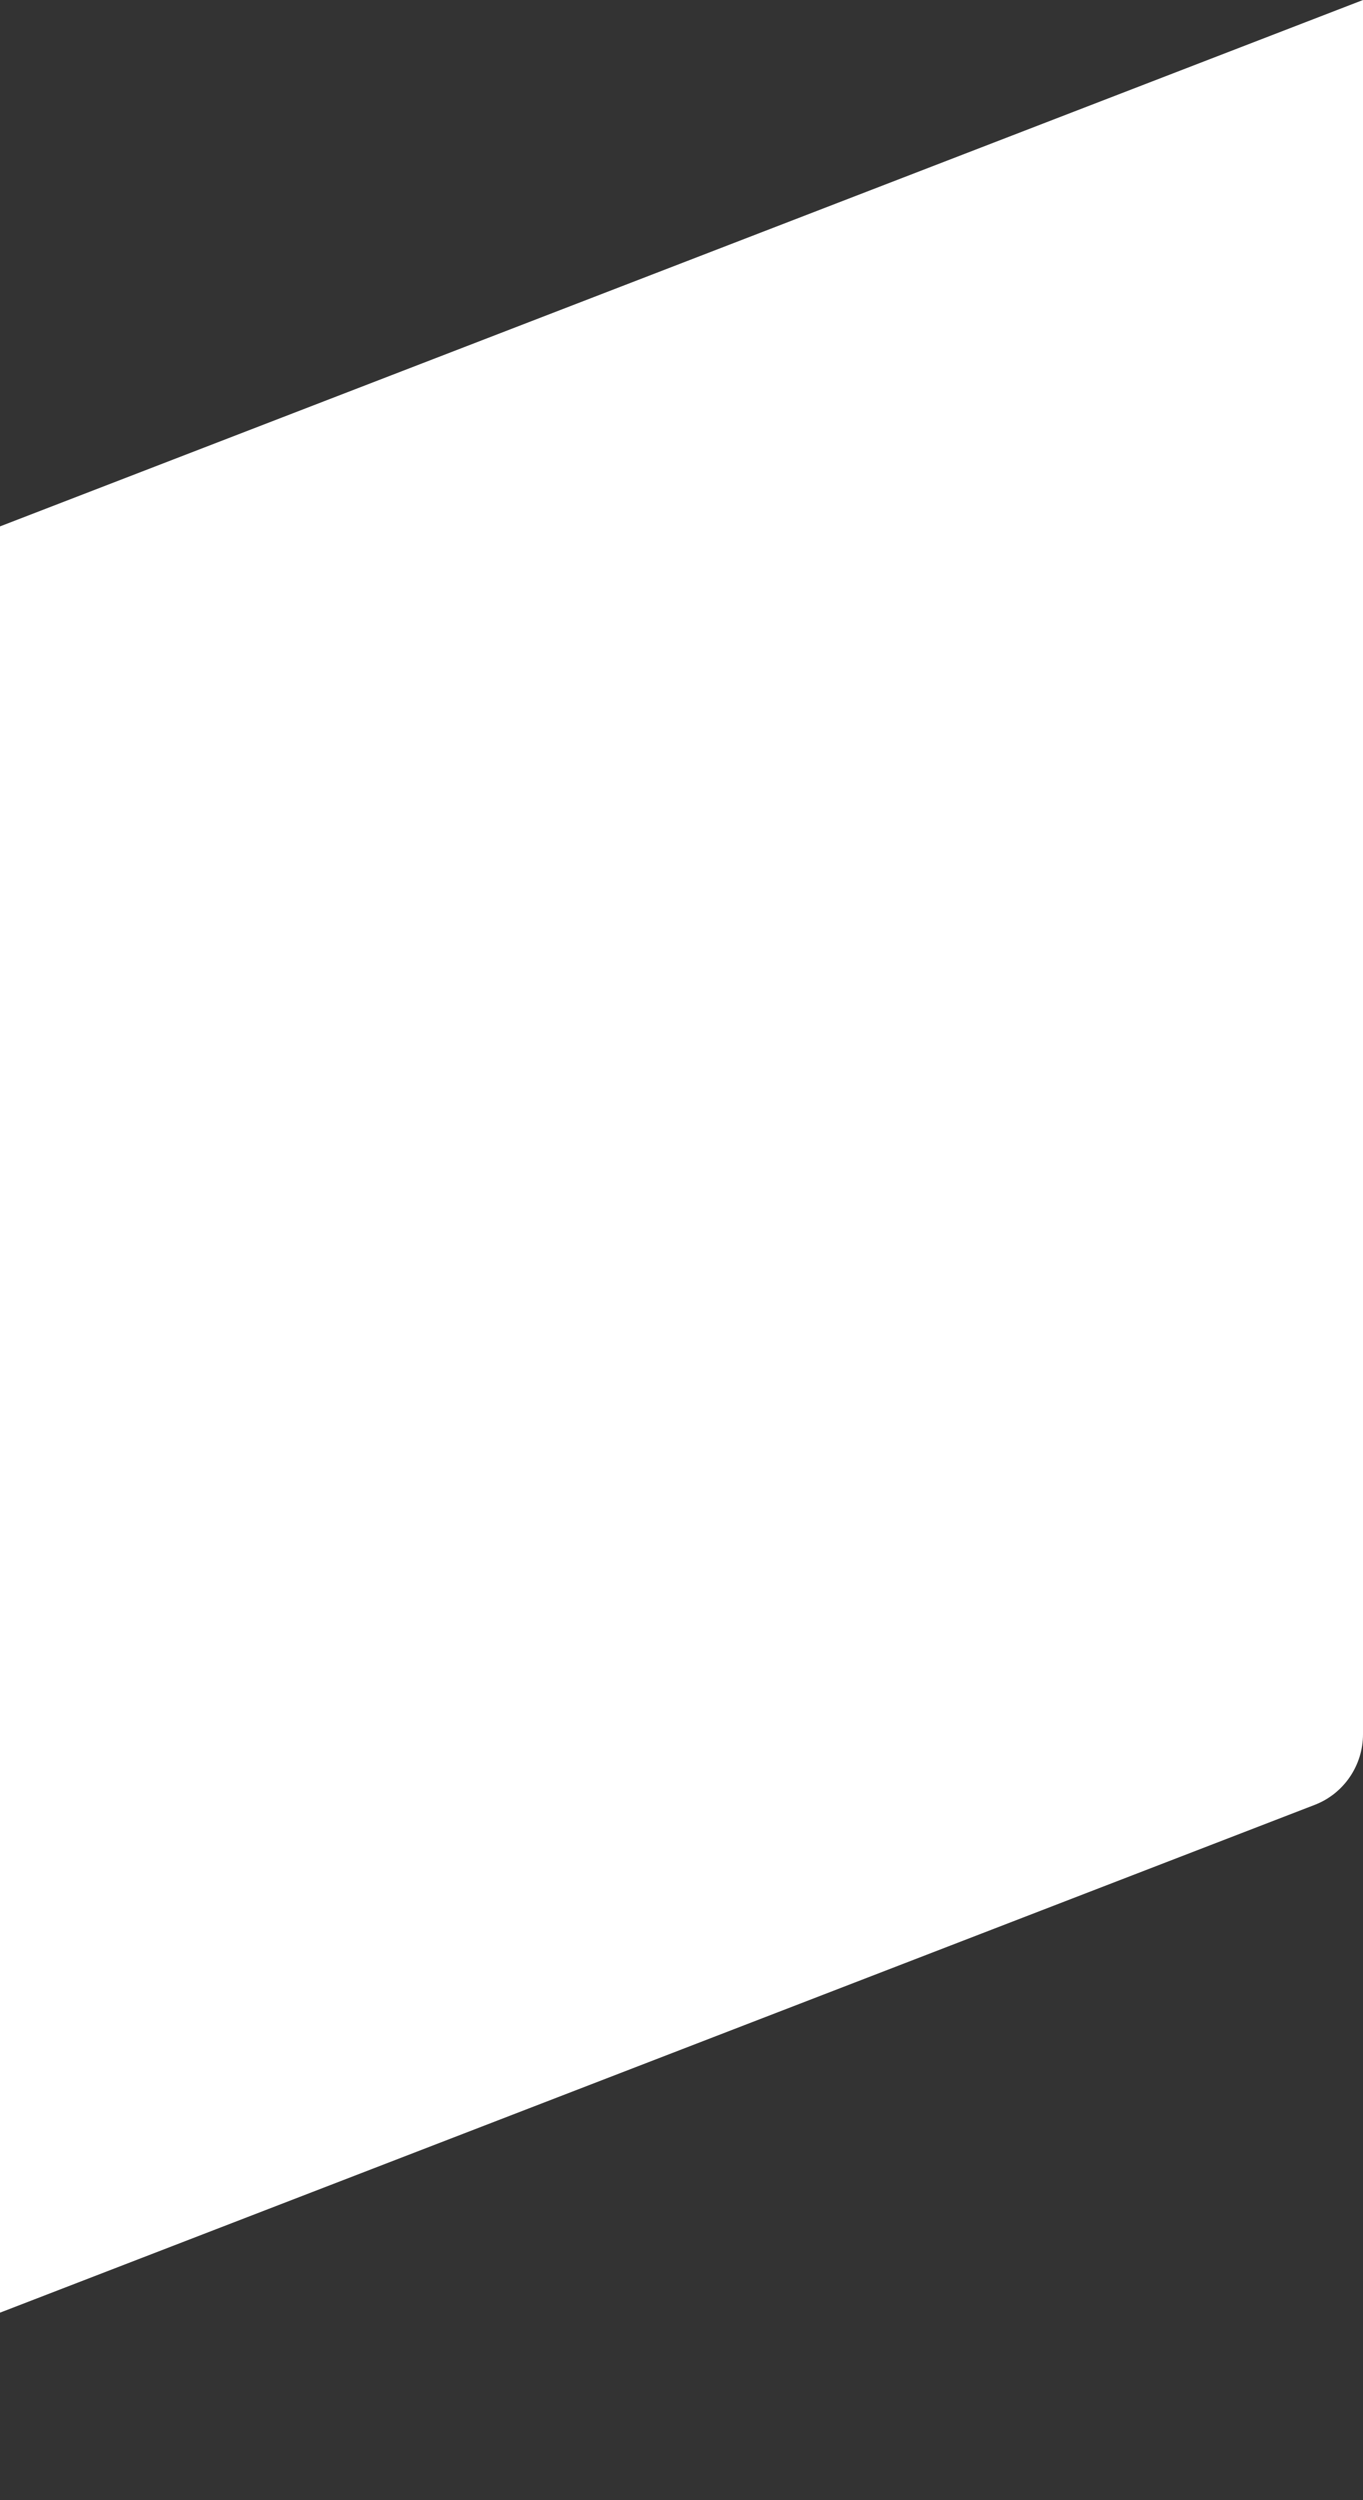 <svg width="6" height="11" viewBox="0 0 6 11" fill="none" xmlns="http://www.w3.org/2000/svg">
<rect x="0" y="0" width="6" height="11" fill="#333333" stroke="none"/>
<path fill-rule="evenodd" clip-rule="evenodd" d="M0 2.316L6 -7.15256e-07V7.63C6 7.768 5.915 7.892 5.787 7.941L0 10.175V2.316Z" fill="white"/>
</svg>
